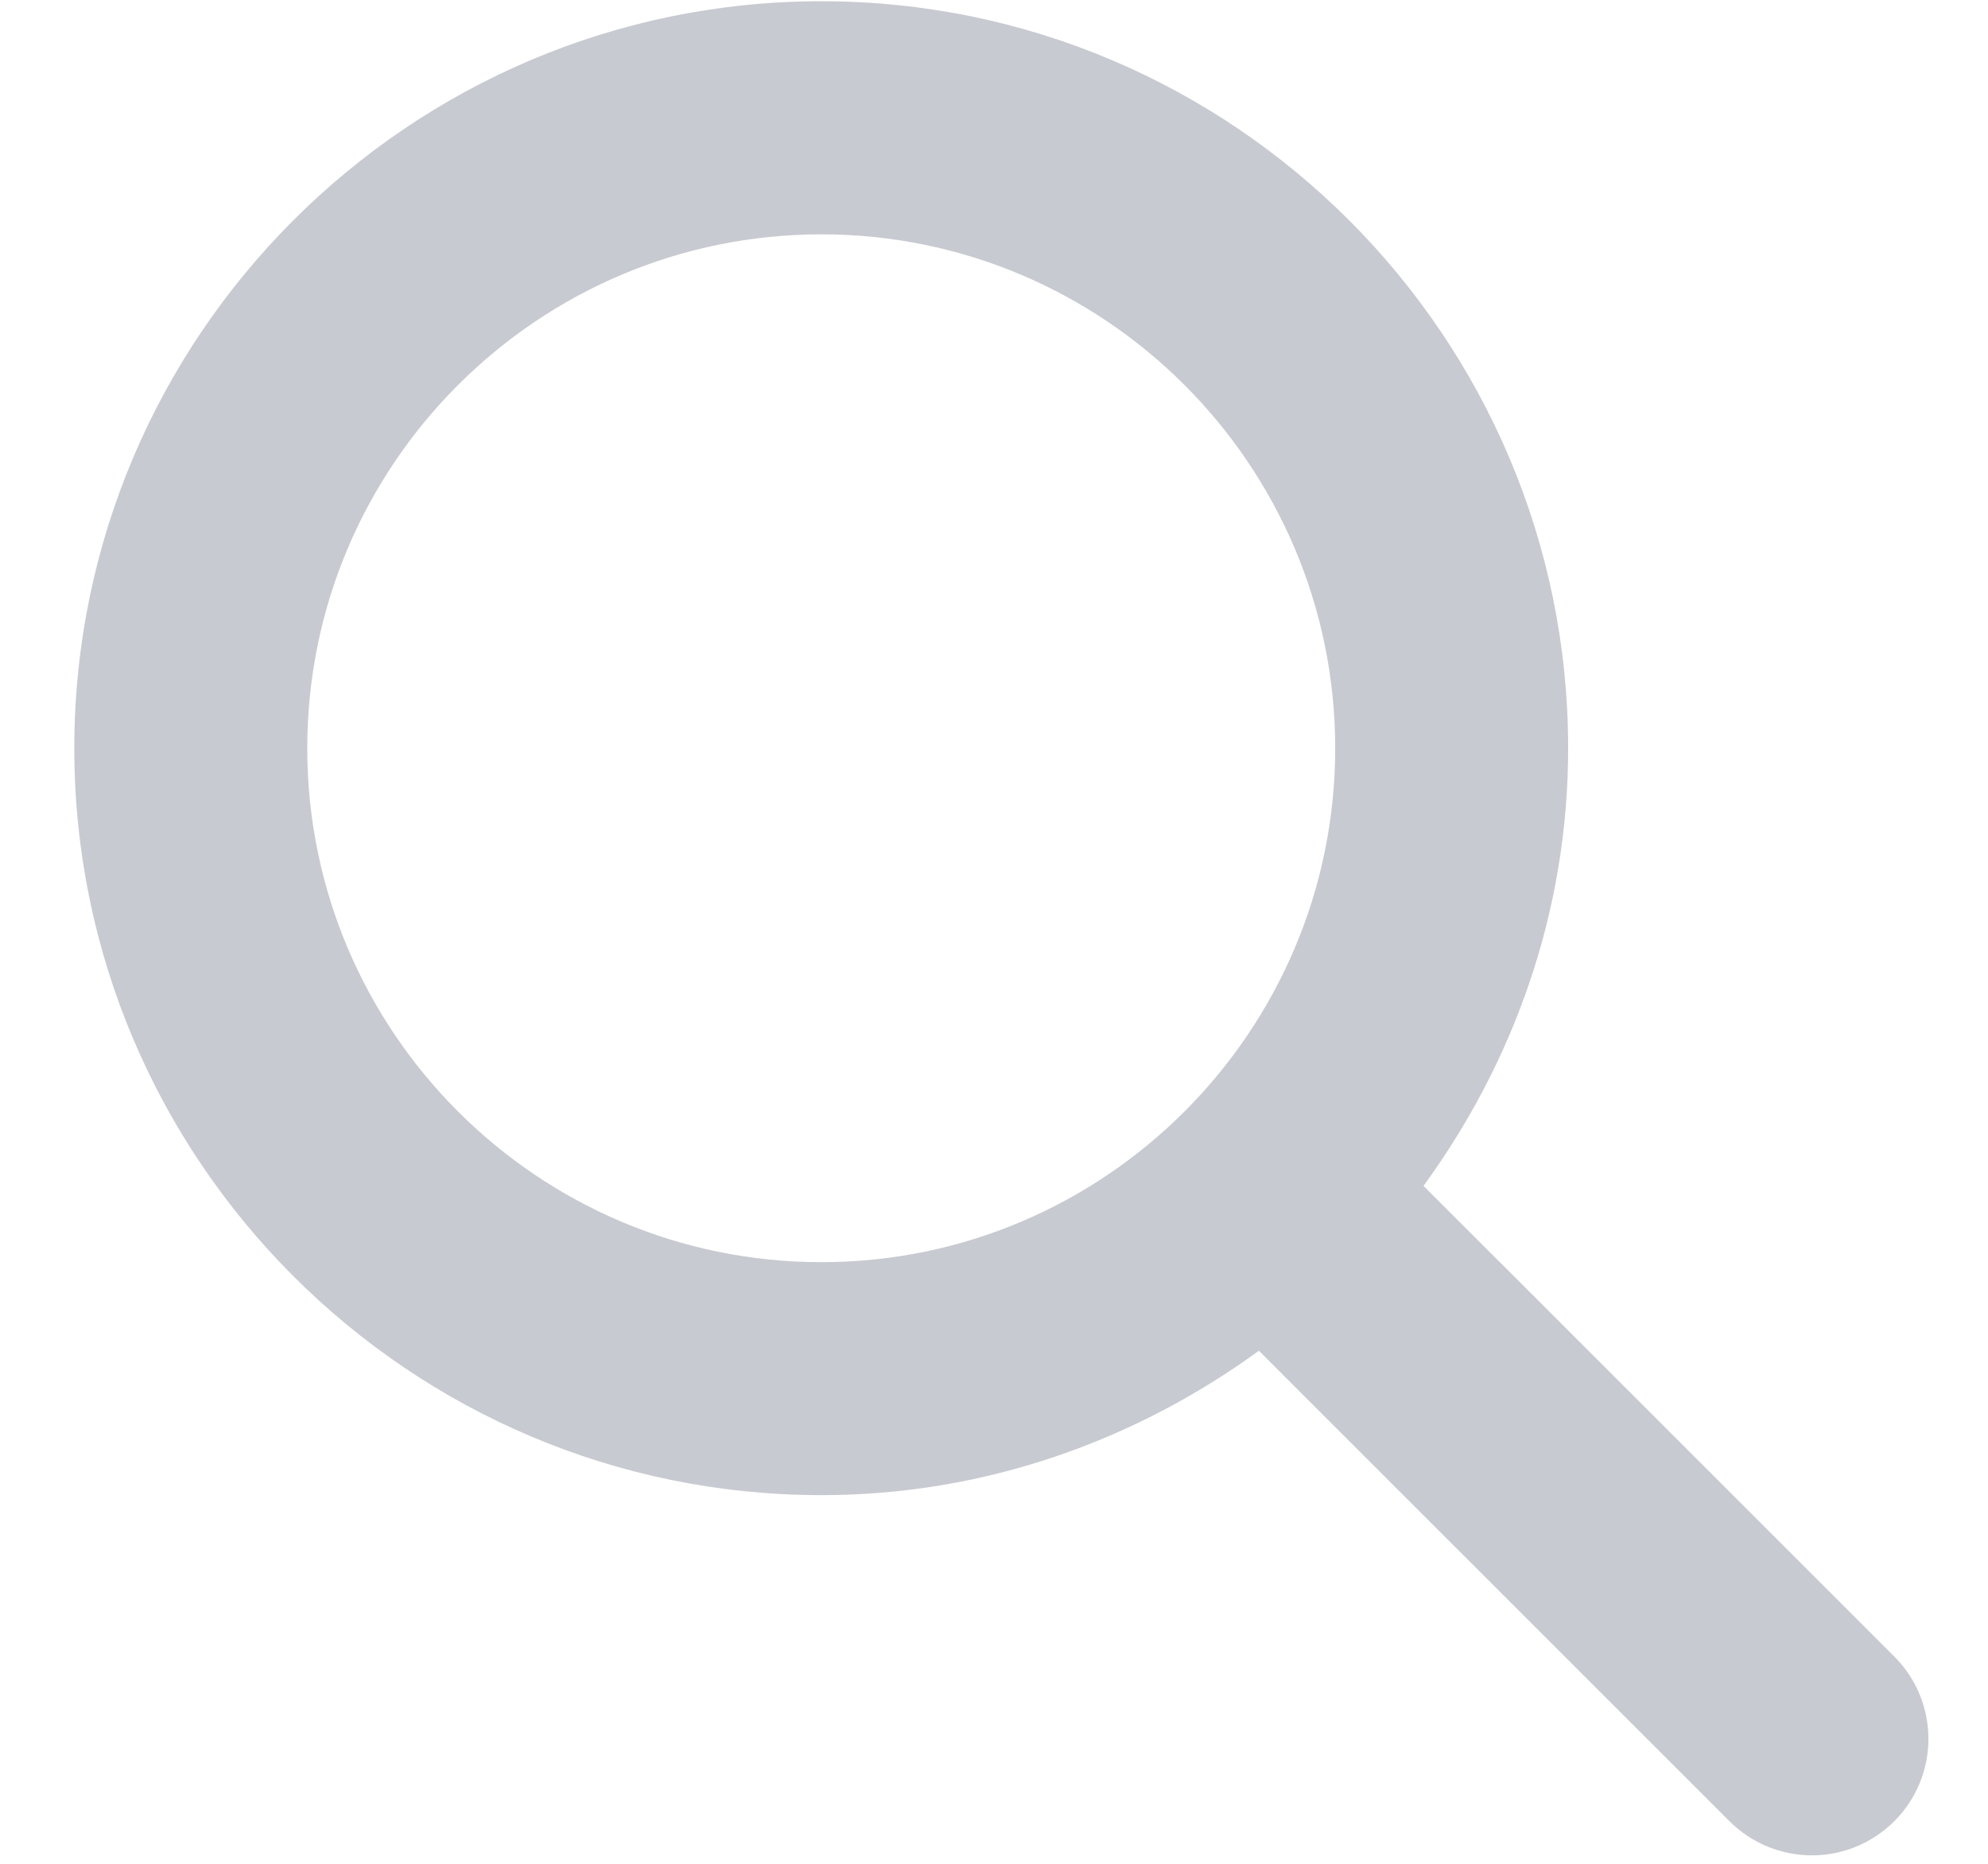 <?xml version="1.0" encoding="UTF-8"?>
<svg width="16px" height="15px" viewBox="0 0 16 15" version="1.1" xmlns="http://www.w3.org/2000/svg" xmlns:xlink="http://www.w3.org/1999/xlink">
    <!-- Generator: Sketch 50.2 (55047) - http://www.bohemiancoding.com/sketch -->
    <title>Page 1</title>
    <desc>Created with Sketch.</desc>
    <defs></defs>
    <g id="Page-1" stroke="none" stroke-width="1" fill="none" fill-rule="evenodd" opacity="0.601">
        <g id="v.2---Agent-main-screen-(1)" transform="translate(-442, -120)" fill="#A2A7B1">
            <g id="components/input" transform="translate(441.959, 117.882)">
                <g id="Page-1" transform="translate(0.639, 2.129)">
                    <path d="M1.875,6.011 C1.875,3.731 3.73,1.875 6.013,1.875 C8.293,1.875 10.148,3.731 10.148,6.011 C10.148,8.291 8.293,10.147 6.013,10.147 C3.73,10.147 1.875,8.291 1.875,6.011 M14.648,13.321 L10.859,9.533 C11.582,8.541 12.023,7.331 12.023,6.011 C12.023,2.697 9.326,-0.001 6.013,-0.001 C2.696,-0.001 0,2.697 0,6.011 C0,9.325 2.696,12.022 6.013,12.022 C7.33,12.022 8.541,11.582 9.534,10.86 L13.321,14.646 C13.505,14.829 13.744,14.921 13.985,14.921 C14.225,14.921 14.464,14.829 14.648,14.646 C15.014,14.28 15.014,13.687 14.648,13.321" id="Fill-1"></path>
                </g>
            </g>
        </g>
    </g>
</svg>
